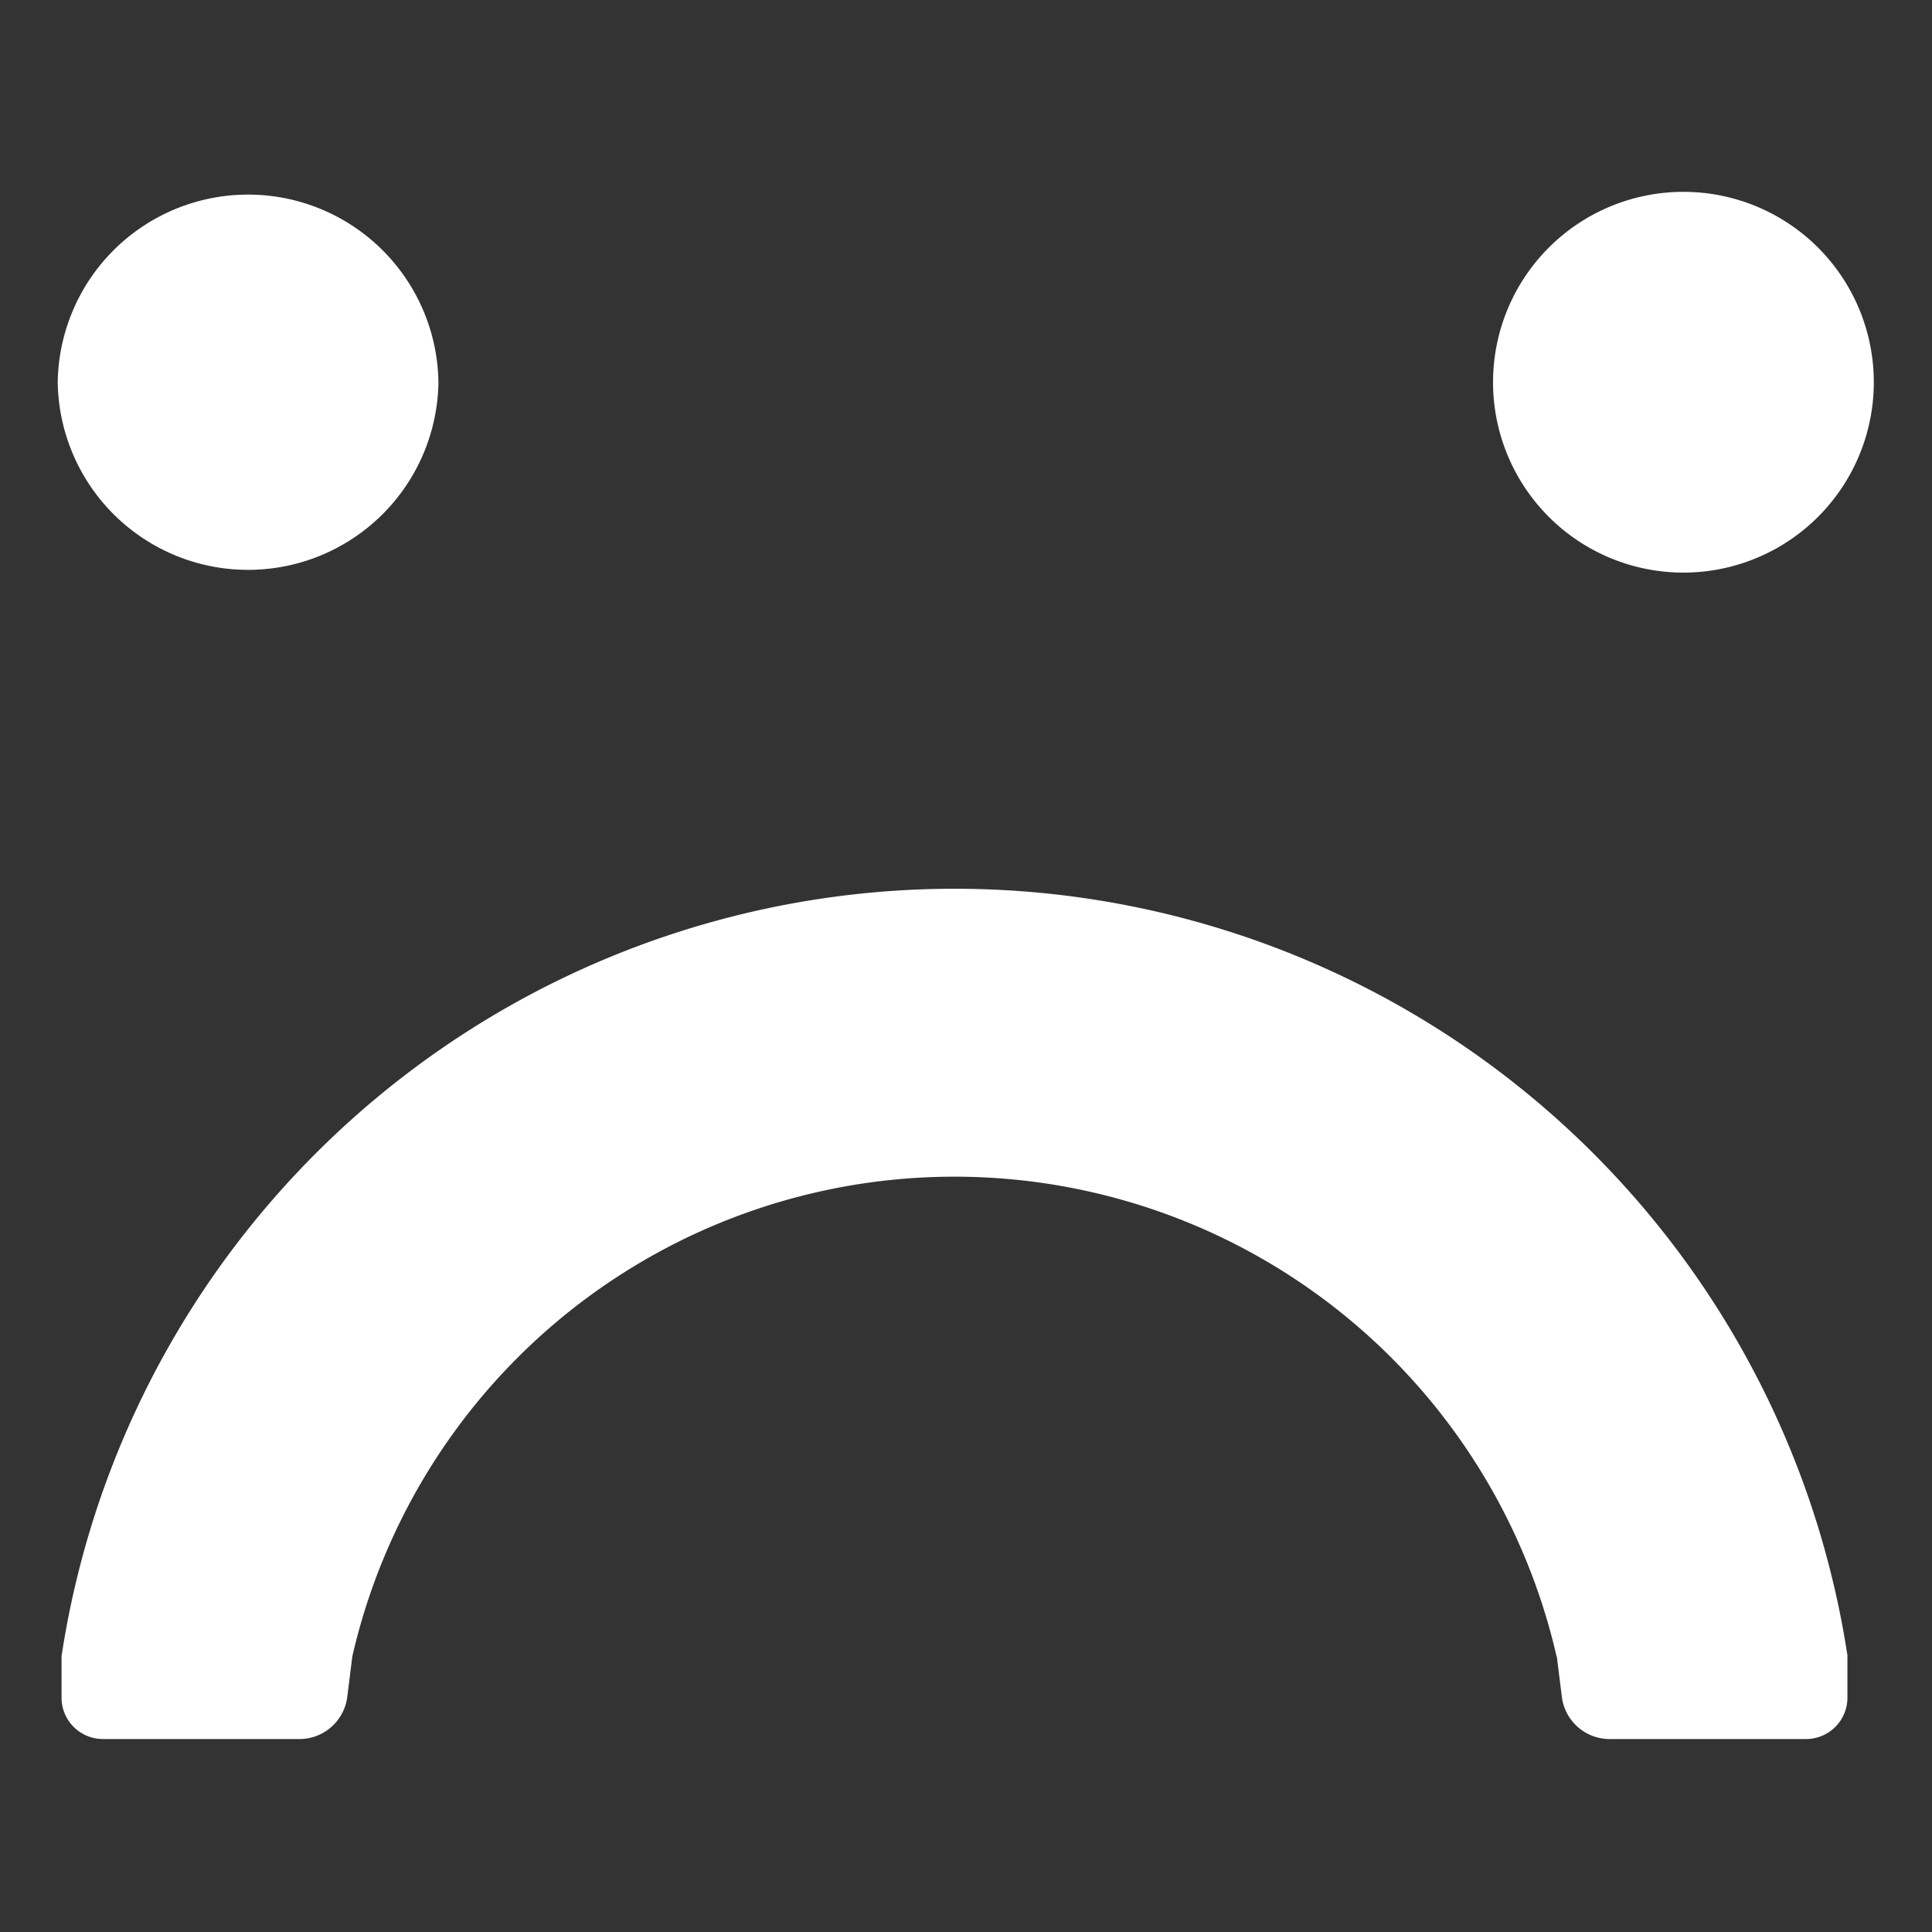 <svg t="1711886688467" class="icon" viewBox="0 0 1024 1024" version="1.1" xmlns="http://www.w3.org/2000/svg" p-id="3099" width="200" height="200"><rect x="0" y="0" width="1024" height="1024" fill="#333333" stroke="none"/><path d="M979.231 877.732a478.761 478.761 0 0 0-946.606 0v21.996a21.934 21.934 0 0 0 21.955 21.996h104.735a25.58 25.58 0 0 0 24.699-21.996l2.724-21.791a327.414 327.414 0 0 1 638.28 0h0.123l2.724 21.791a25.539 25.539 0 0 0 24.576 21.996h104.776a21.934 21.934 0 0 0 21.955-21.996v-21.996zM30.597 202.588a100.905 100.905 0 0 0 201.789 0 100.905 100.905 0 0 0-201.789 0z m760.75 0a100.905 100.905 0 0 0 201.81 0 100.905 100.905 0 0 0-201.81 0z" fill="#ffffff" p-id="3100"></path></svg>